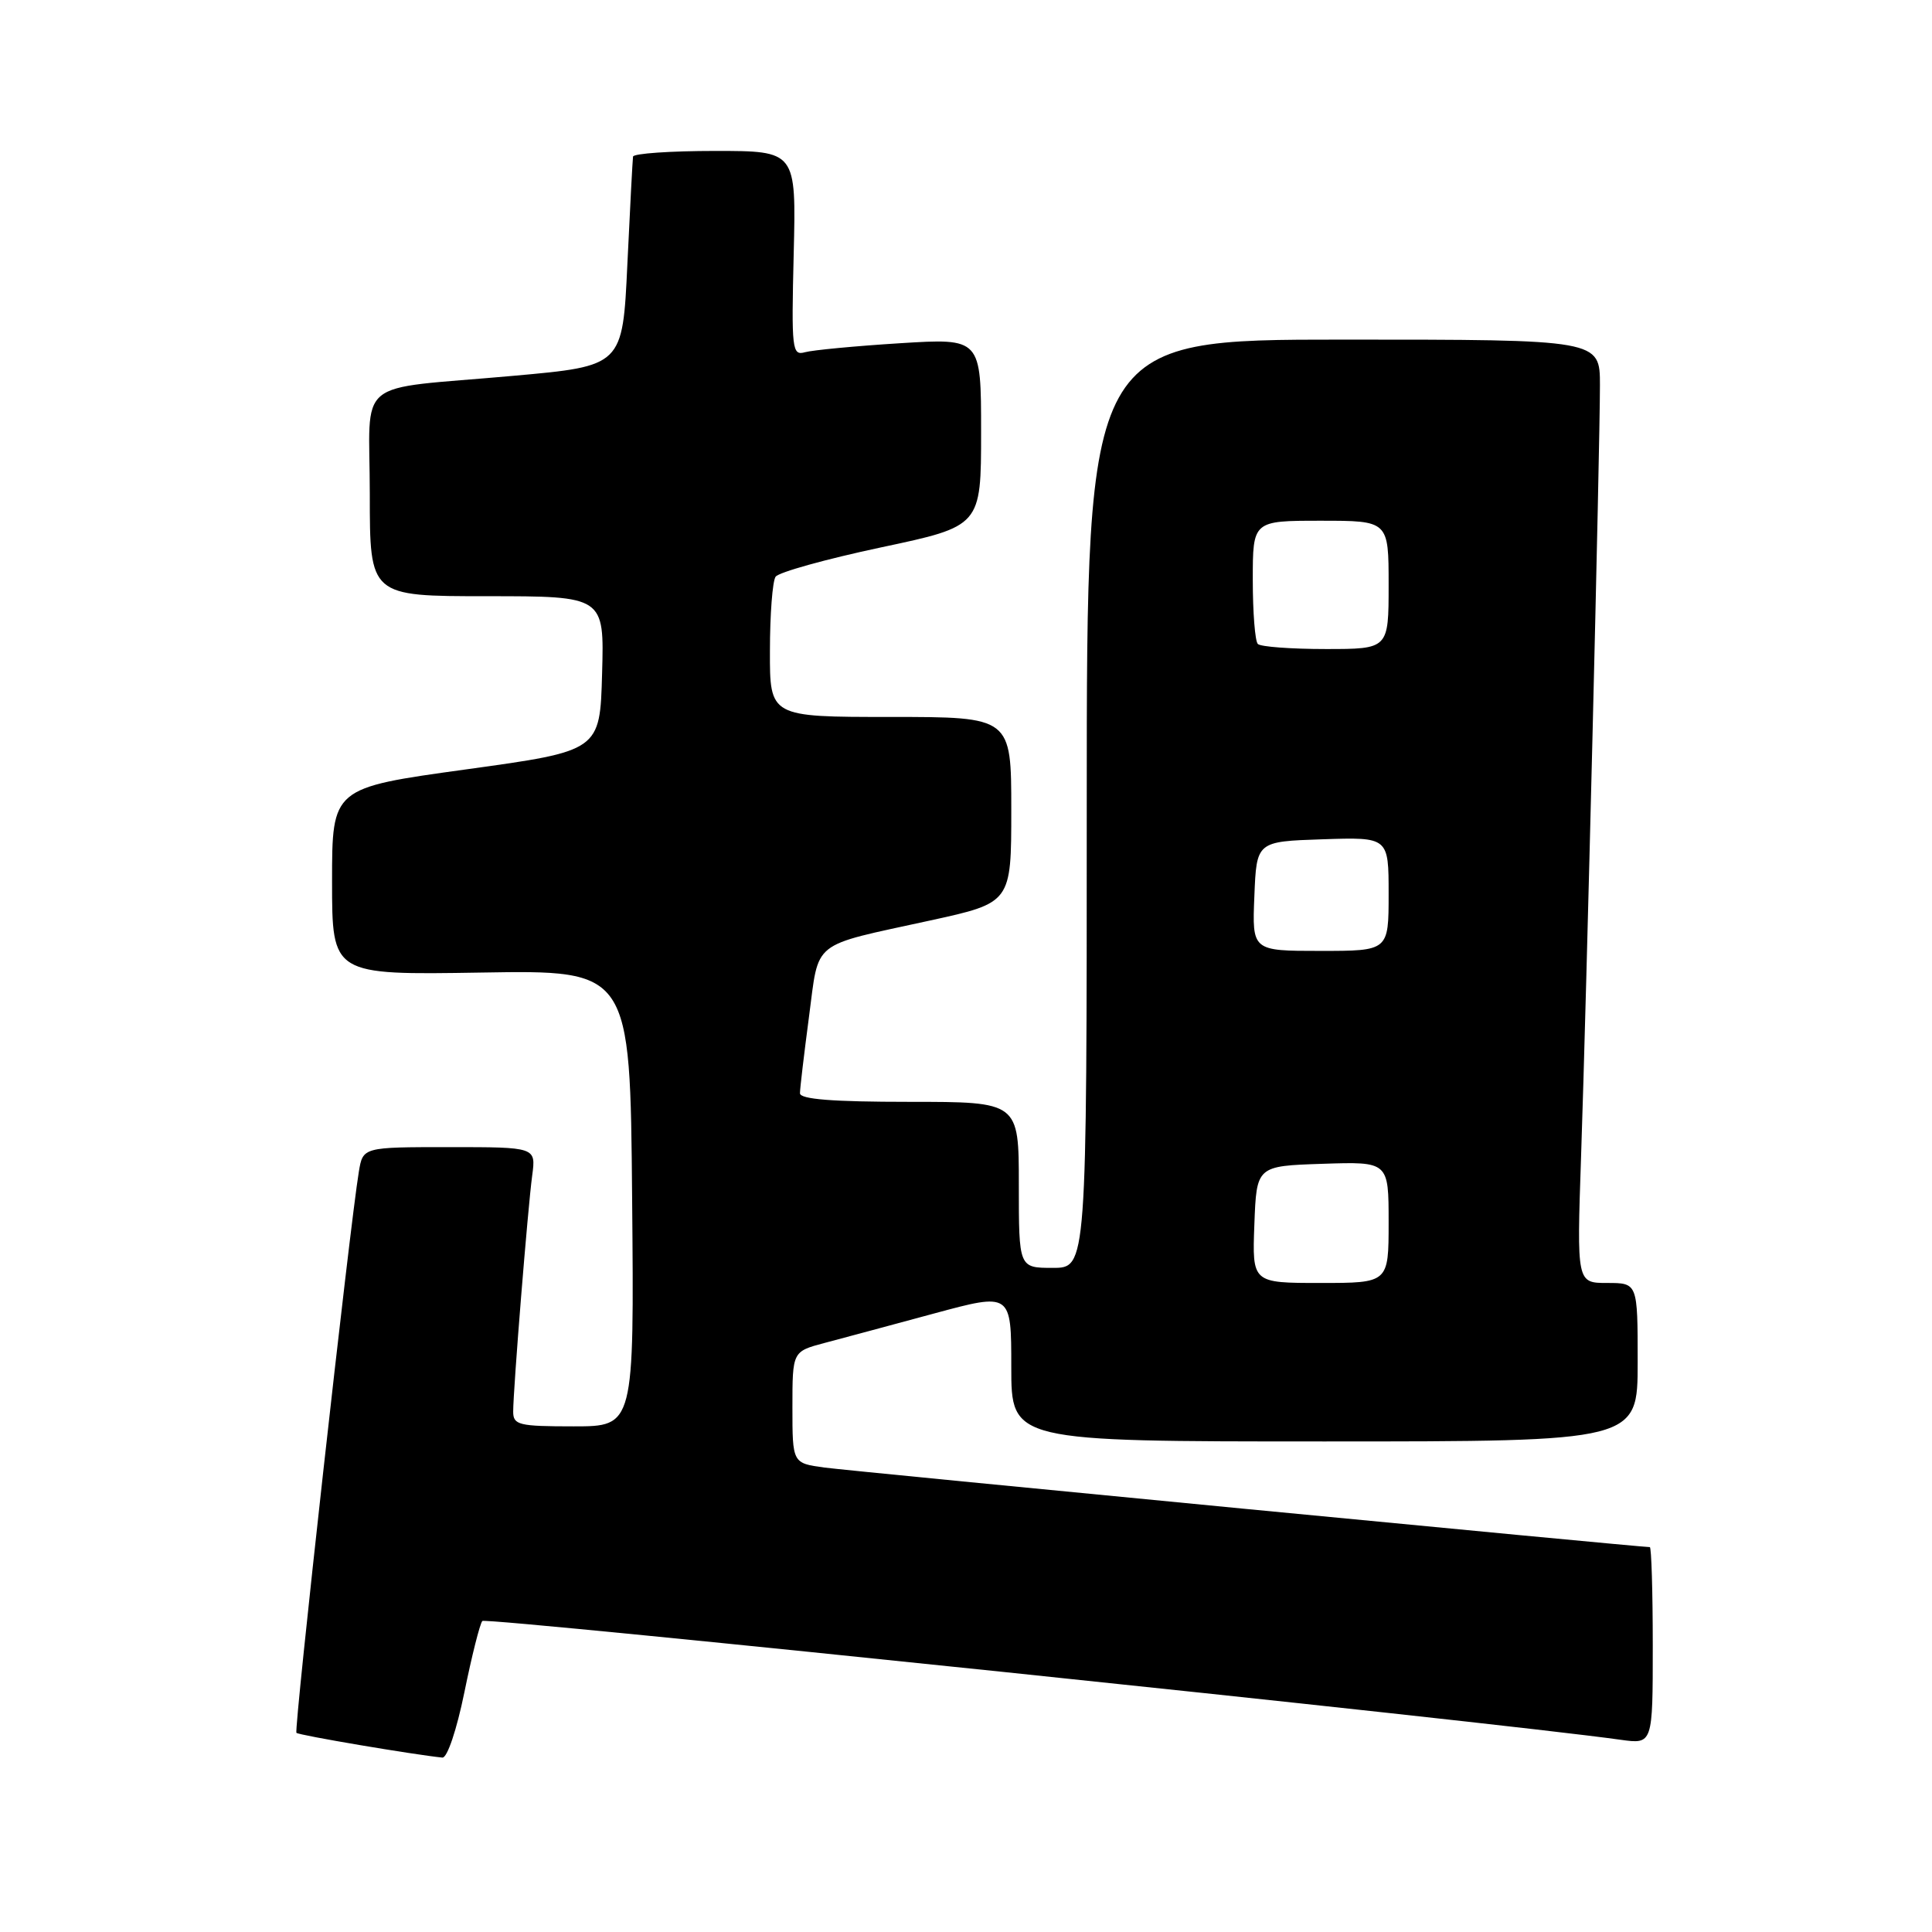 <?xml version="1.0" encoding="UTF-8" standalone="no"?>
<!DOCTYPE svg PUBLIC "-//W3C//DTD SVG 1.1//EN" "http://www.w3.org/Graphics/SVG/1.1/DTD/svg11.dtd" >
<svg xmlns="http://www.w3.org/2000/svg" xmlns:xlink="http://www.w3.org/1999/xlink" version="1.1" viewBox="0 0 256 256">
 <g >
 <path fill="currentColor"
d=" M 61.53 224.25 C 62.51 219.44 63.58 215.18 63.91 214.79 C 64.39 214.24 197.51 228.12 214.75 230.53 C 219.00 231.12 219.00 231.12 219.00 218.06 C 219.00 210.88 218.82 205.00 218.61 205.00 C 217.21 205.00 112.66 194.92 109.25 194.46 C 105.00 193.88 105.00 193.88 105.00 186.48 C 105.00 179.08 105.00 179.08 109.25 177.95 C 111.59 177.33 118.11 175.58 123.75 174.05 C 134.00 171.28 134.00 171.28 134.00 181.14 C 134.00 191.00 134.00 191.00 175.50 191.00 C 217.00 191.00 217.00 191.00 217.00 180.50 C 217.00 170.00 217.00 170.00 212.96 170.00 C 208.93 170.00 208.93 170.00 209.50 153.25 C 210.21 132.58 212.00 59.28 212.00 51.04 C 212.00 45.00 212.00 45.00 178.00 45.00 C 144.00 45.00 144.00 45.00 144.00 106.50 C 144.00 168.00 144.00 168.00 139.50 168.00 C 135.00 168.00 135.00 168.00 135.00 157.00 C 135.00 146.00 135.00 146.00 120.50 146.00 C 110.34 146.00 106.00 145.66 106.00 144.86 C 106.00 144.24 106.54 139.69 107.19 134.77 C 108.57 124.42 107.26 125.47 123.25 121.97 C 134.00 119.62 134.00 119.62 134.00 107.31 C 134.00 95.00 134.00 95.00 118.00 95.00 C 102.00 95.00 102.00 95.00 102.02 86.25 C 102.02 81.44 102.36 77.01 102.77 76.42 C 103.17 75.83 109.46 74.08 116.75 72.53 C 130.00 69.72 130.00 69.72 130.00 57.26 C 130.00 44.81 130.00 44.81 119.25 45.48 C 113.34 45.85 107.68 46.39 106.67 46.67 C 104.95 47.15 104.86 46.37 105.17 33.59 C 105.50 20.00 105.50 20.00 94.75 20.00 C 88.84 20.00 83.95 20.34 83.88 20.75 C 83.82 21.16 83.48 27.57 83.13 35.00 C 82.50 48.50 82.50 48.50 68.00 49.80 C 46.57 51.73 49.00 49.72 49.00 65.52 C 49.00 79.00 49.00 79.00 64.53 79.00 C 80.07 79.00 80.07 79.00 79.78 89.25 C 79.50 99.50 79.50 99.50 61.75 101.95 C 44.00 104.40 44.00 104.40 44.00 116.80 C 44.00 129.19 44.00 129.19 63.75 128.87 C 83.50 128.54 83.50 128.54 83.76 158.77 C 84.03 189.00 84.03 189.00 76.01 189.00 C 68.74 189.00 68.00 188.82 68.00 187.05 C 68.00 184.12 69.94 160.03 70.52 155.75 C 71.02 152.00 71.02 152.00 59.56 152.00 C 48.09 152.00 48.09 152.00 47.55 155.25 C 46.37 162.28 38.92 229.26 39.28 229.61 C 39.59 229.93 54.79 232.50 58.62 232.89 C 59.26 232.95 60.52 229.20 61.53 224.25 Z  M 166.21 162.25 C 166.50 154.50 166.50 154.50 175.25 154.21 C 184.00 153.92 184.00 153.92 184.00 161.96 C 184.00 170.00 184.00 170.00 174.96 170.00 C 165.92 170.00 165.92 170.00 166.21 162.25 Z  M 166.21 118.75 C 166.50 111.50 166.50 111.50 175.25 111.21 C 184.00 110.92 184.00 110.92 184.00 118.46 C 184.00 126.00 184.00 126.00 174.96 126.00 C 165.91 126.00 165.91 126.00 166.21 118.75 Z  M 166.67 85.33 C 166.30 84.97 166.00 81.14 166.00 76.83 C 166.00 69.00 166.00 69.00 175.00 69.00 C 184.00 69.00 184.00 69.00 184.00 77.50 C 184.00 86.00 184.00 86.00 175.67 86.00 C 171.08 86.00 167.03 85.70 166.67 85.33 Z "/>
</g>
</svg>